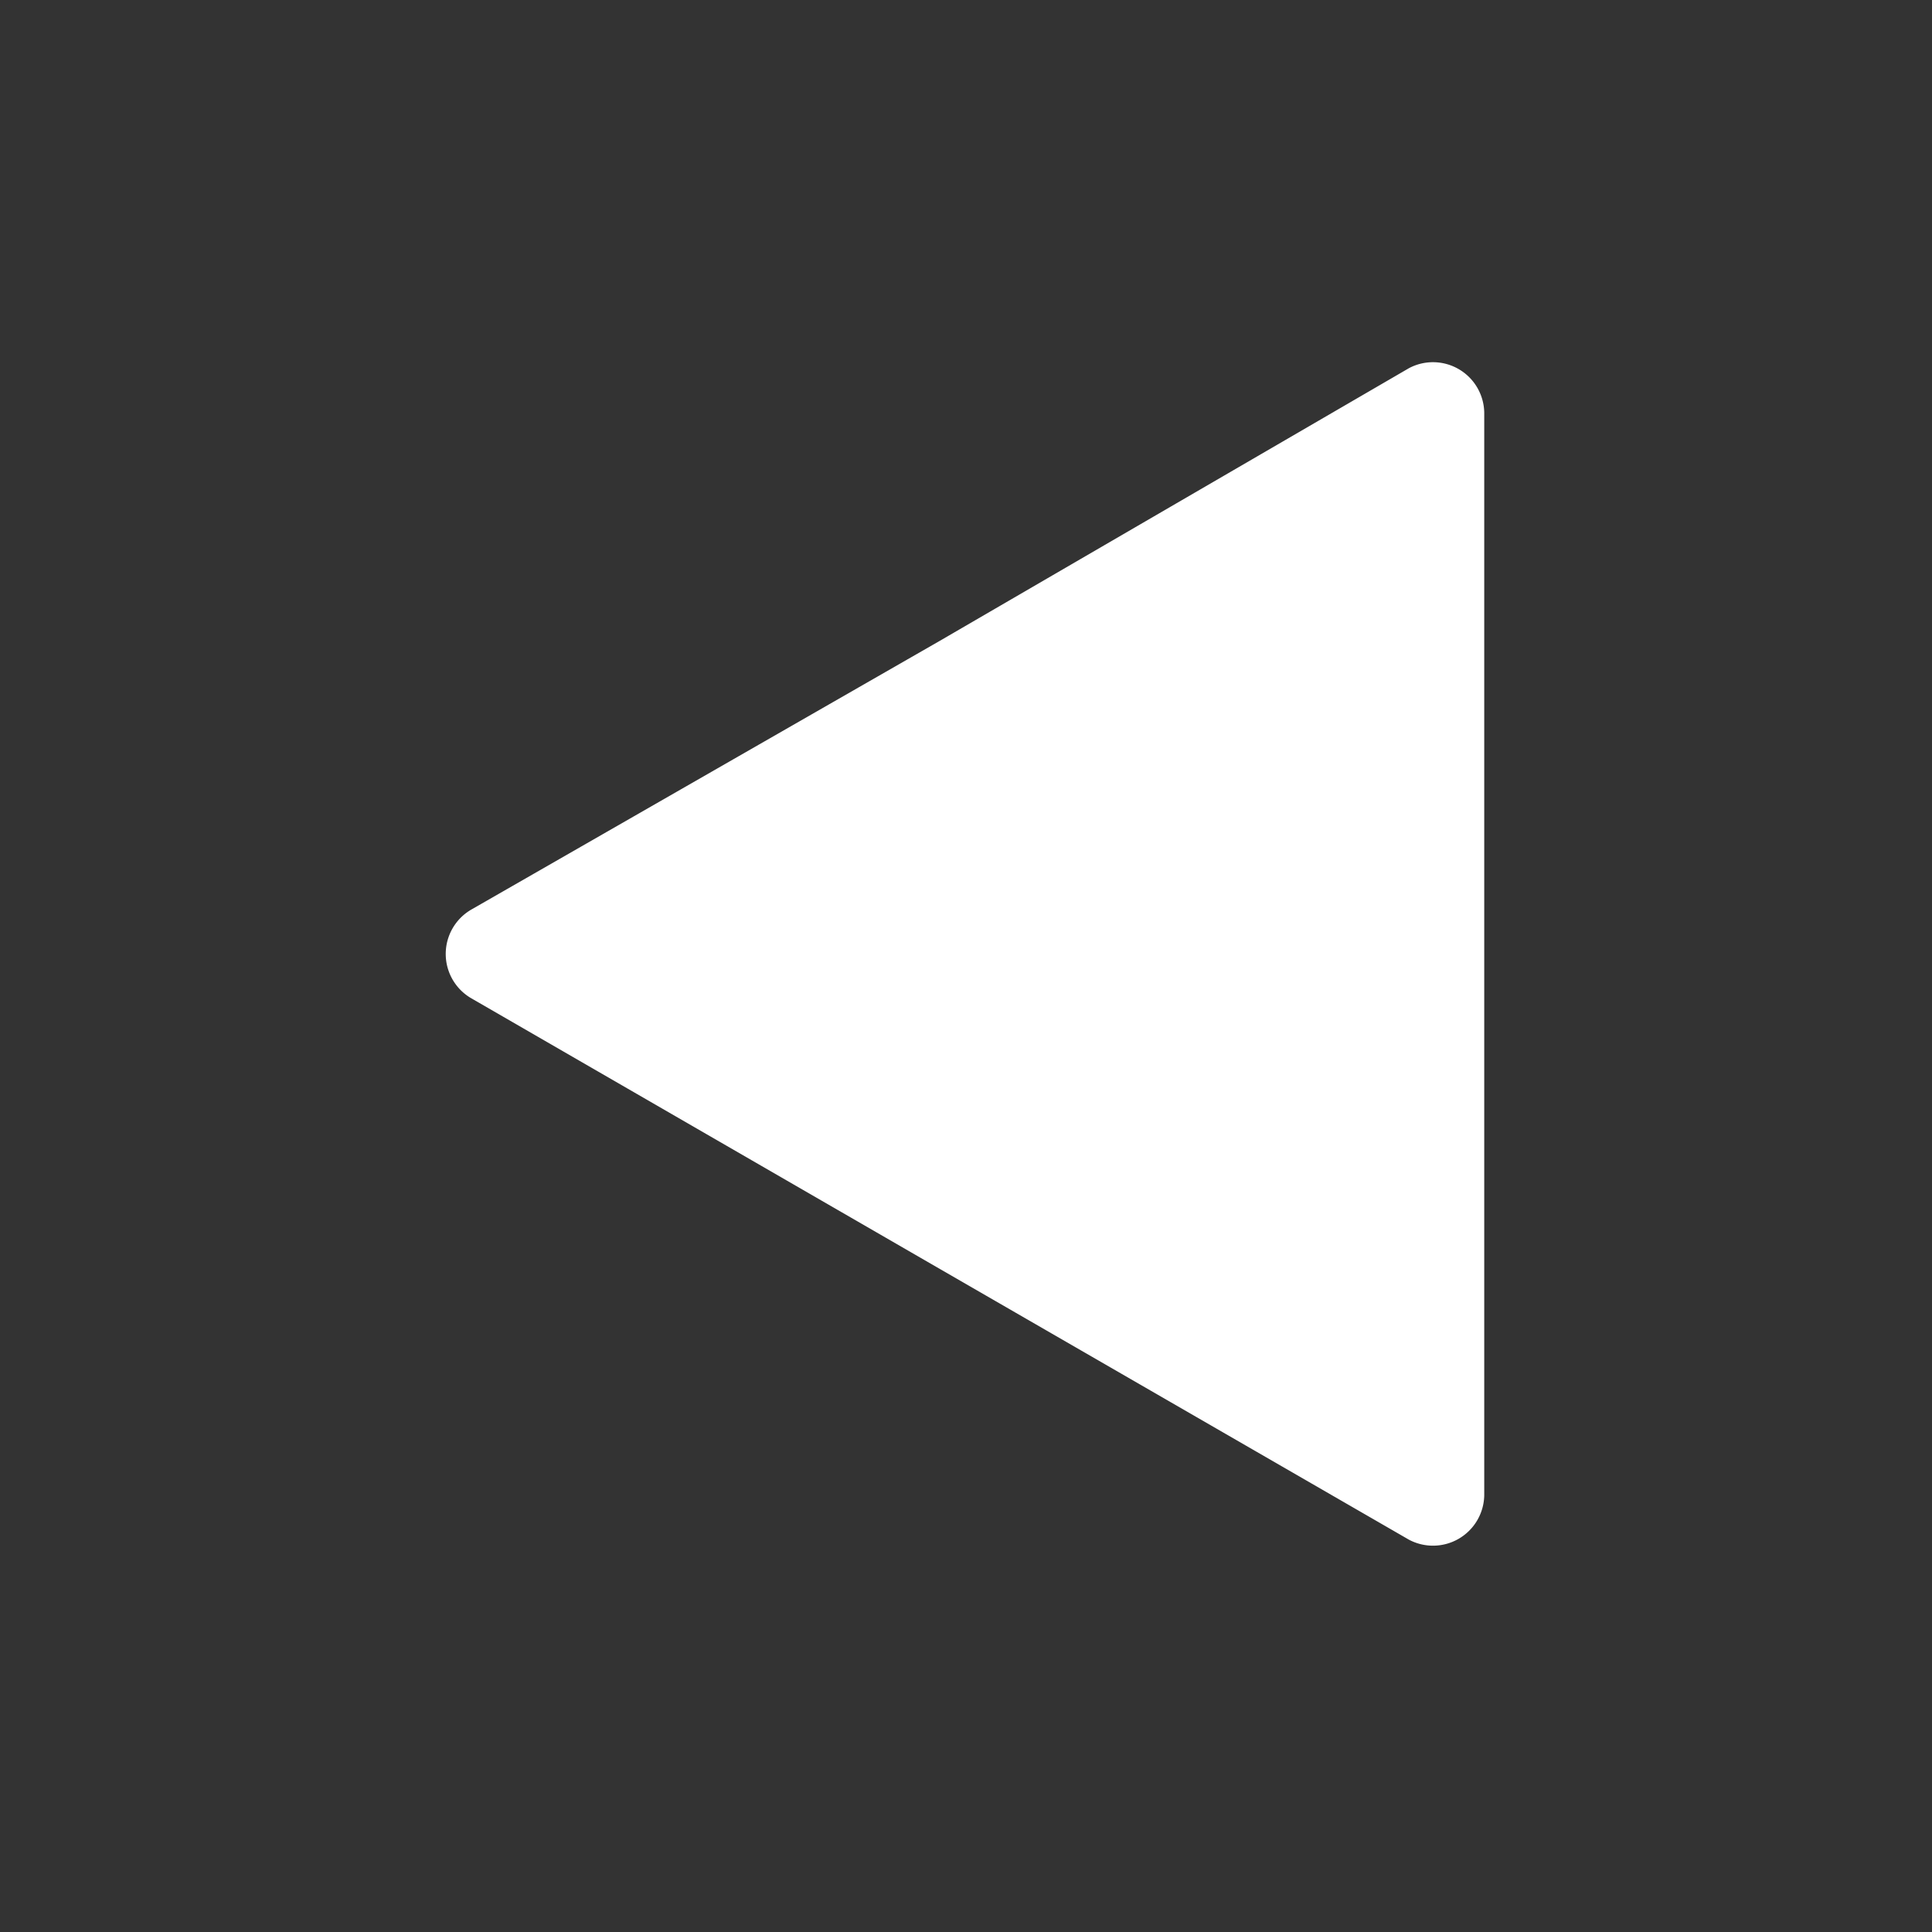<svg xmlns="http://www.w3.org/2000/svg" viewBox="0 0 51.26 51.26">
  <rect x="0" y="0" width="51.26" height="51.26" fill="#333333" stroke="none"/>
  <path fill="#FFFFFF" d="M12.51 26.49a1.36 1.36 0 0 1 0-2.36L24.94 17l12.44-7.23a1.36 1.36 0 0 1 2 1.18v28.72a1.36 1.36 0 0 1-2 1.18l-12.44-7.18Z"/>
</svg>
